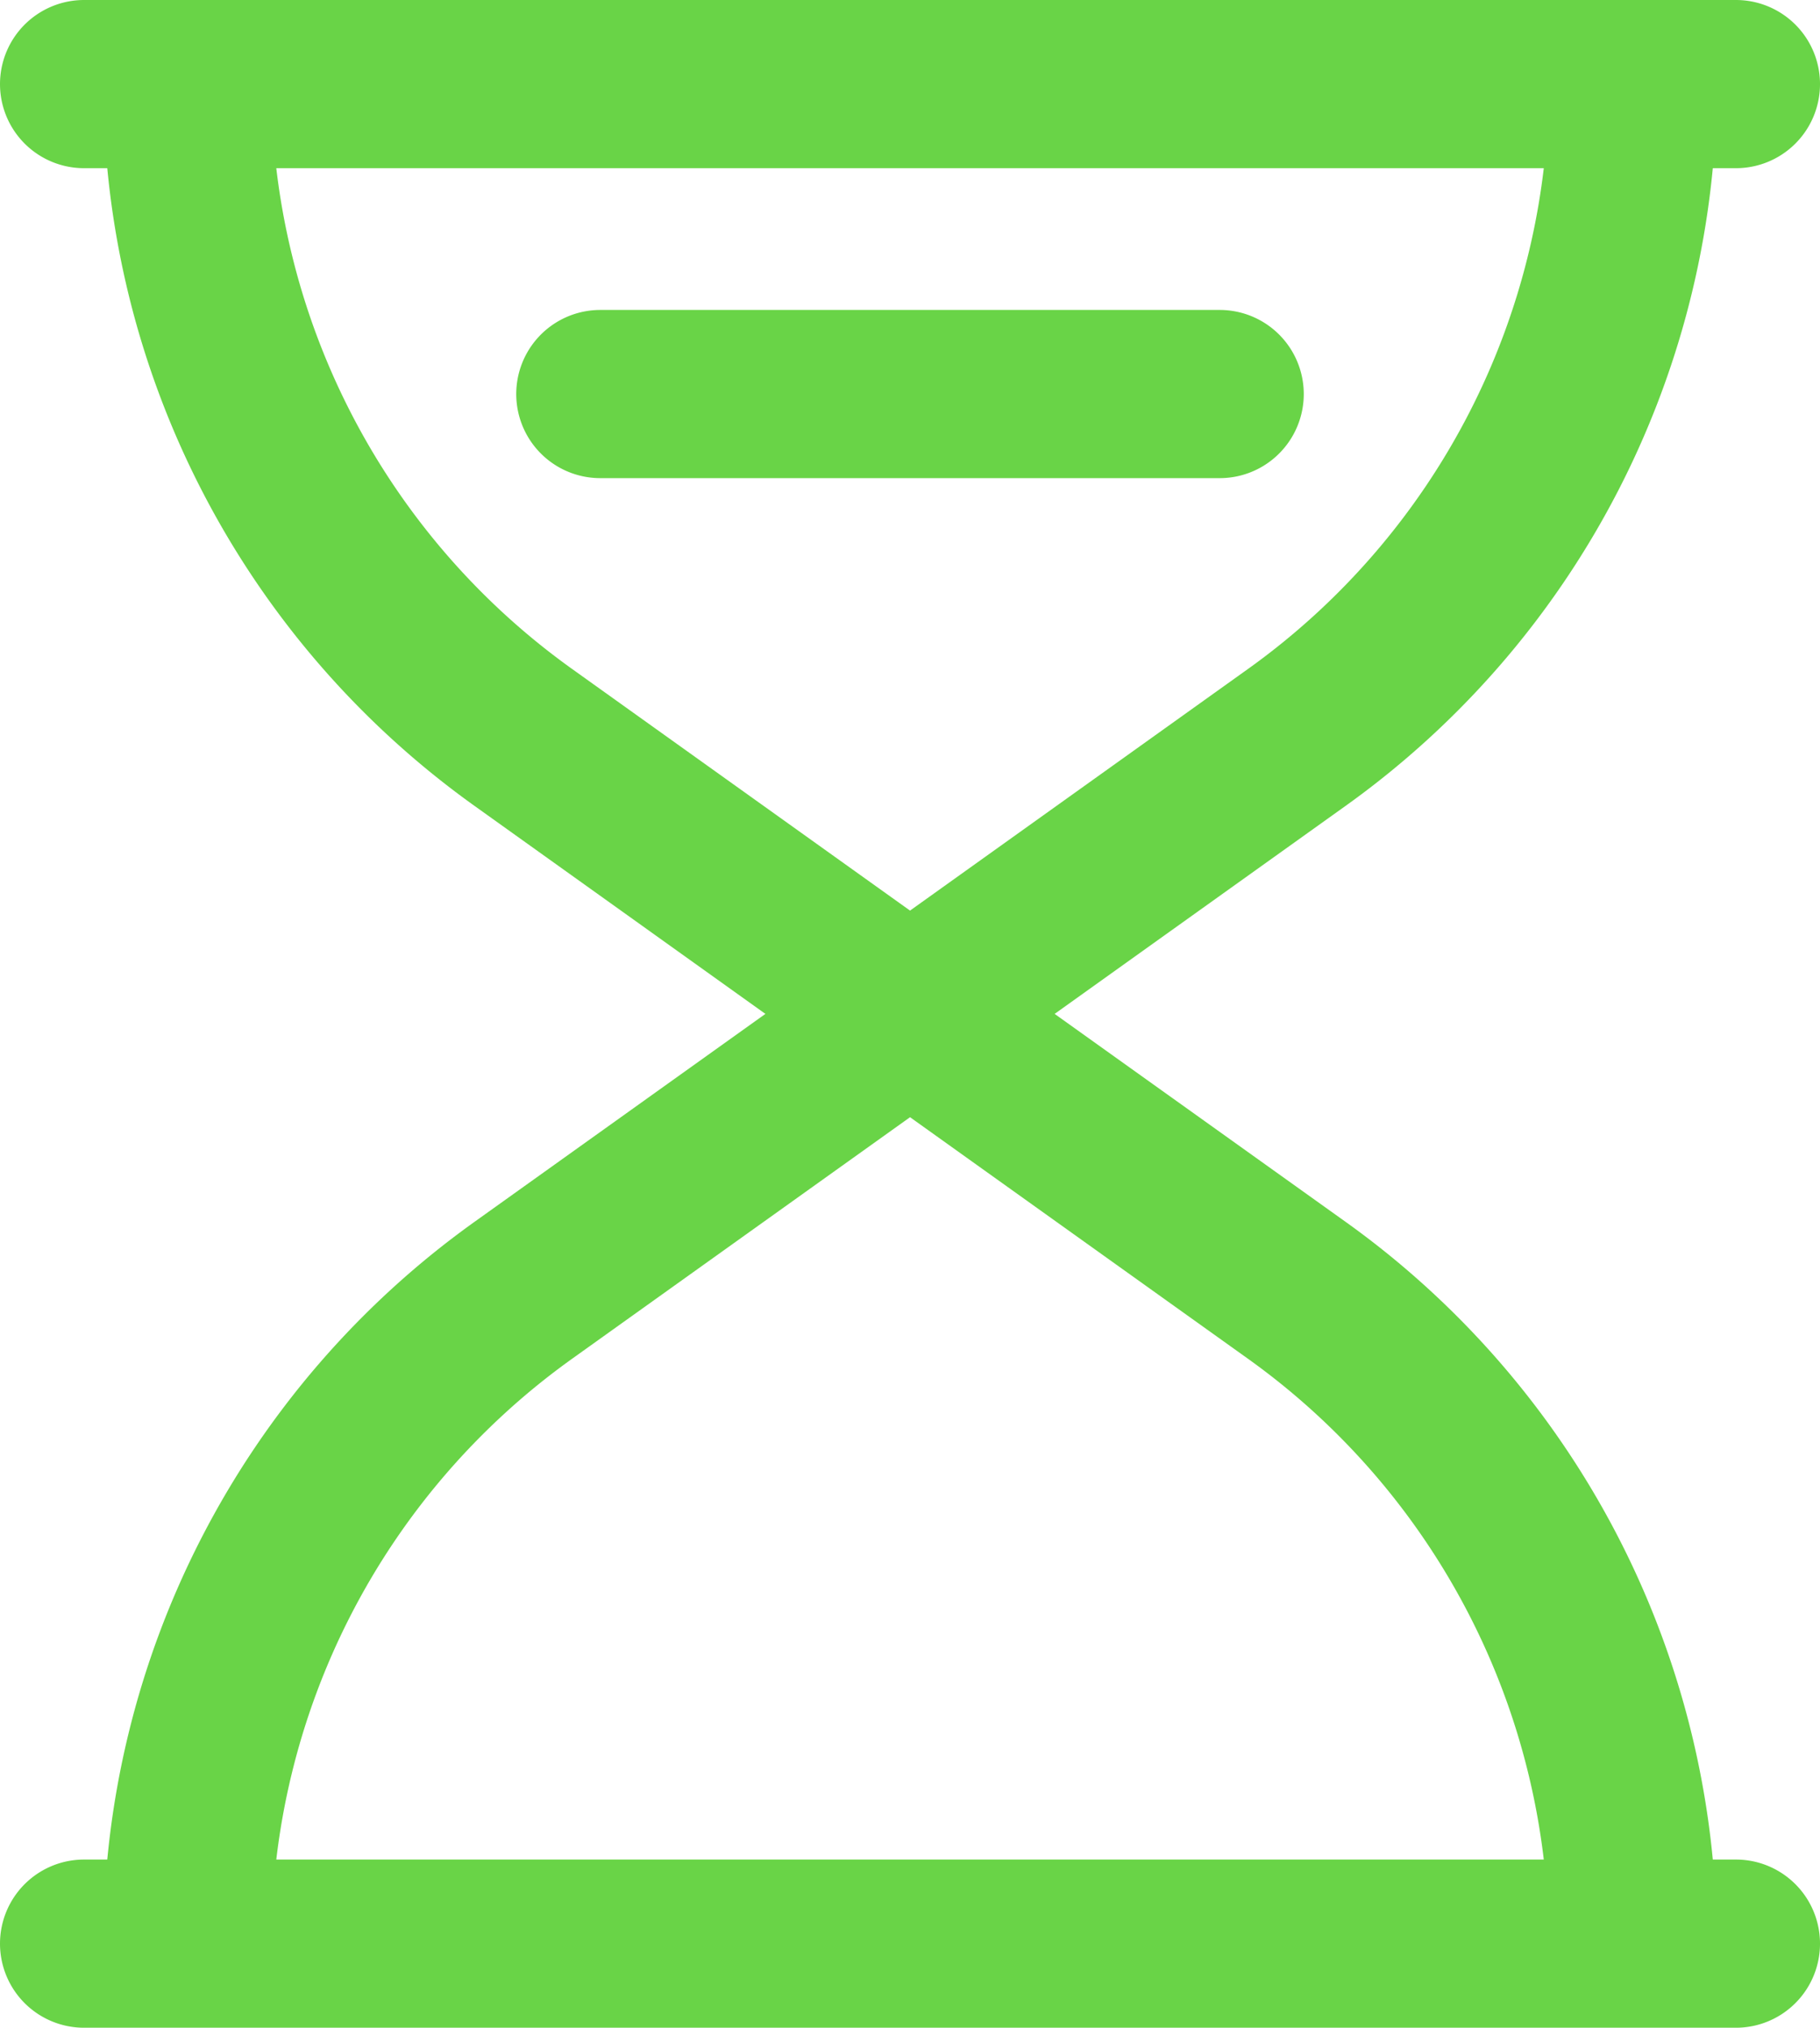 <svg xmlns="http://www.w3.org/2000/svg" width="21.657" height="24.114" viewBox="0 0 21.657 24.114">
  <path id="hourglass-start-svgrepo-com" d="M17.514,6.686H10.143M23.657,25.114H22.429m0,0H5.229m17.2,0a9.55,9.55,0,0,0-4-7.771l-4.6-3.286m-8.6,11.057H4m1.229,0a9.55,9.55,0,0,1,4-7.771l4.6-3.286M23.657,3H22.429m0,0H5.229m17.2,0a9.55,9.55,0,0,1-4,7.771l-4.6,3.287M5.229,3H4M5.229,3a9.549,9.549,0,0,0,4,7.771l4.6,3.287" transform="translate(-3 -2)" fill="none" stroke="#69d447" stroke-linecap="round" stroke-linejoin="round" stroke-width="2"/>
</svg>

